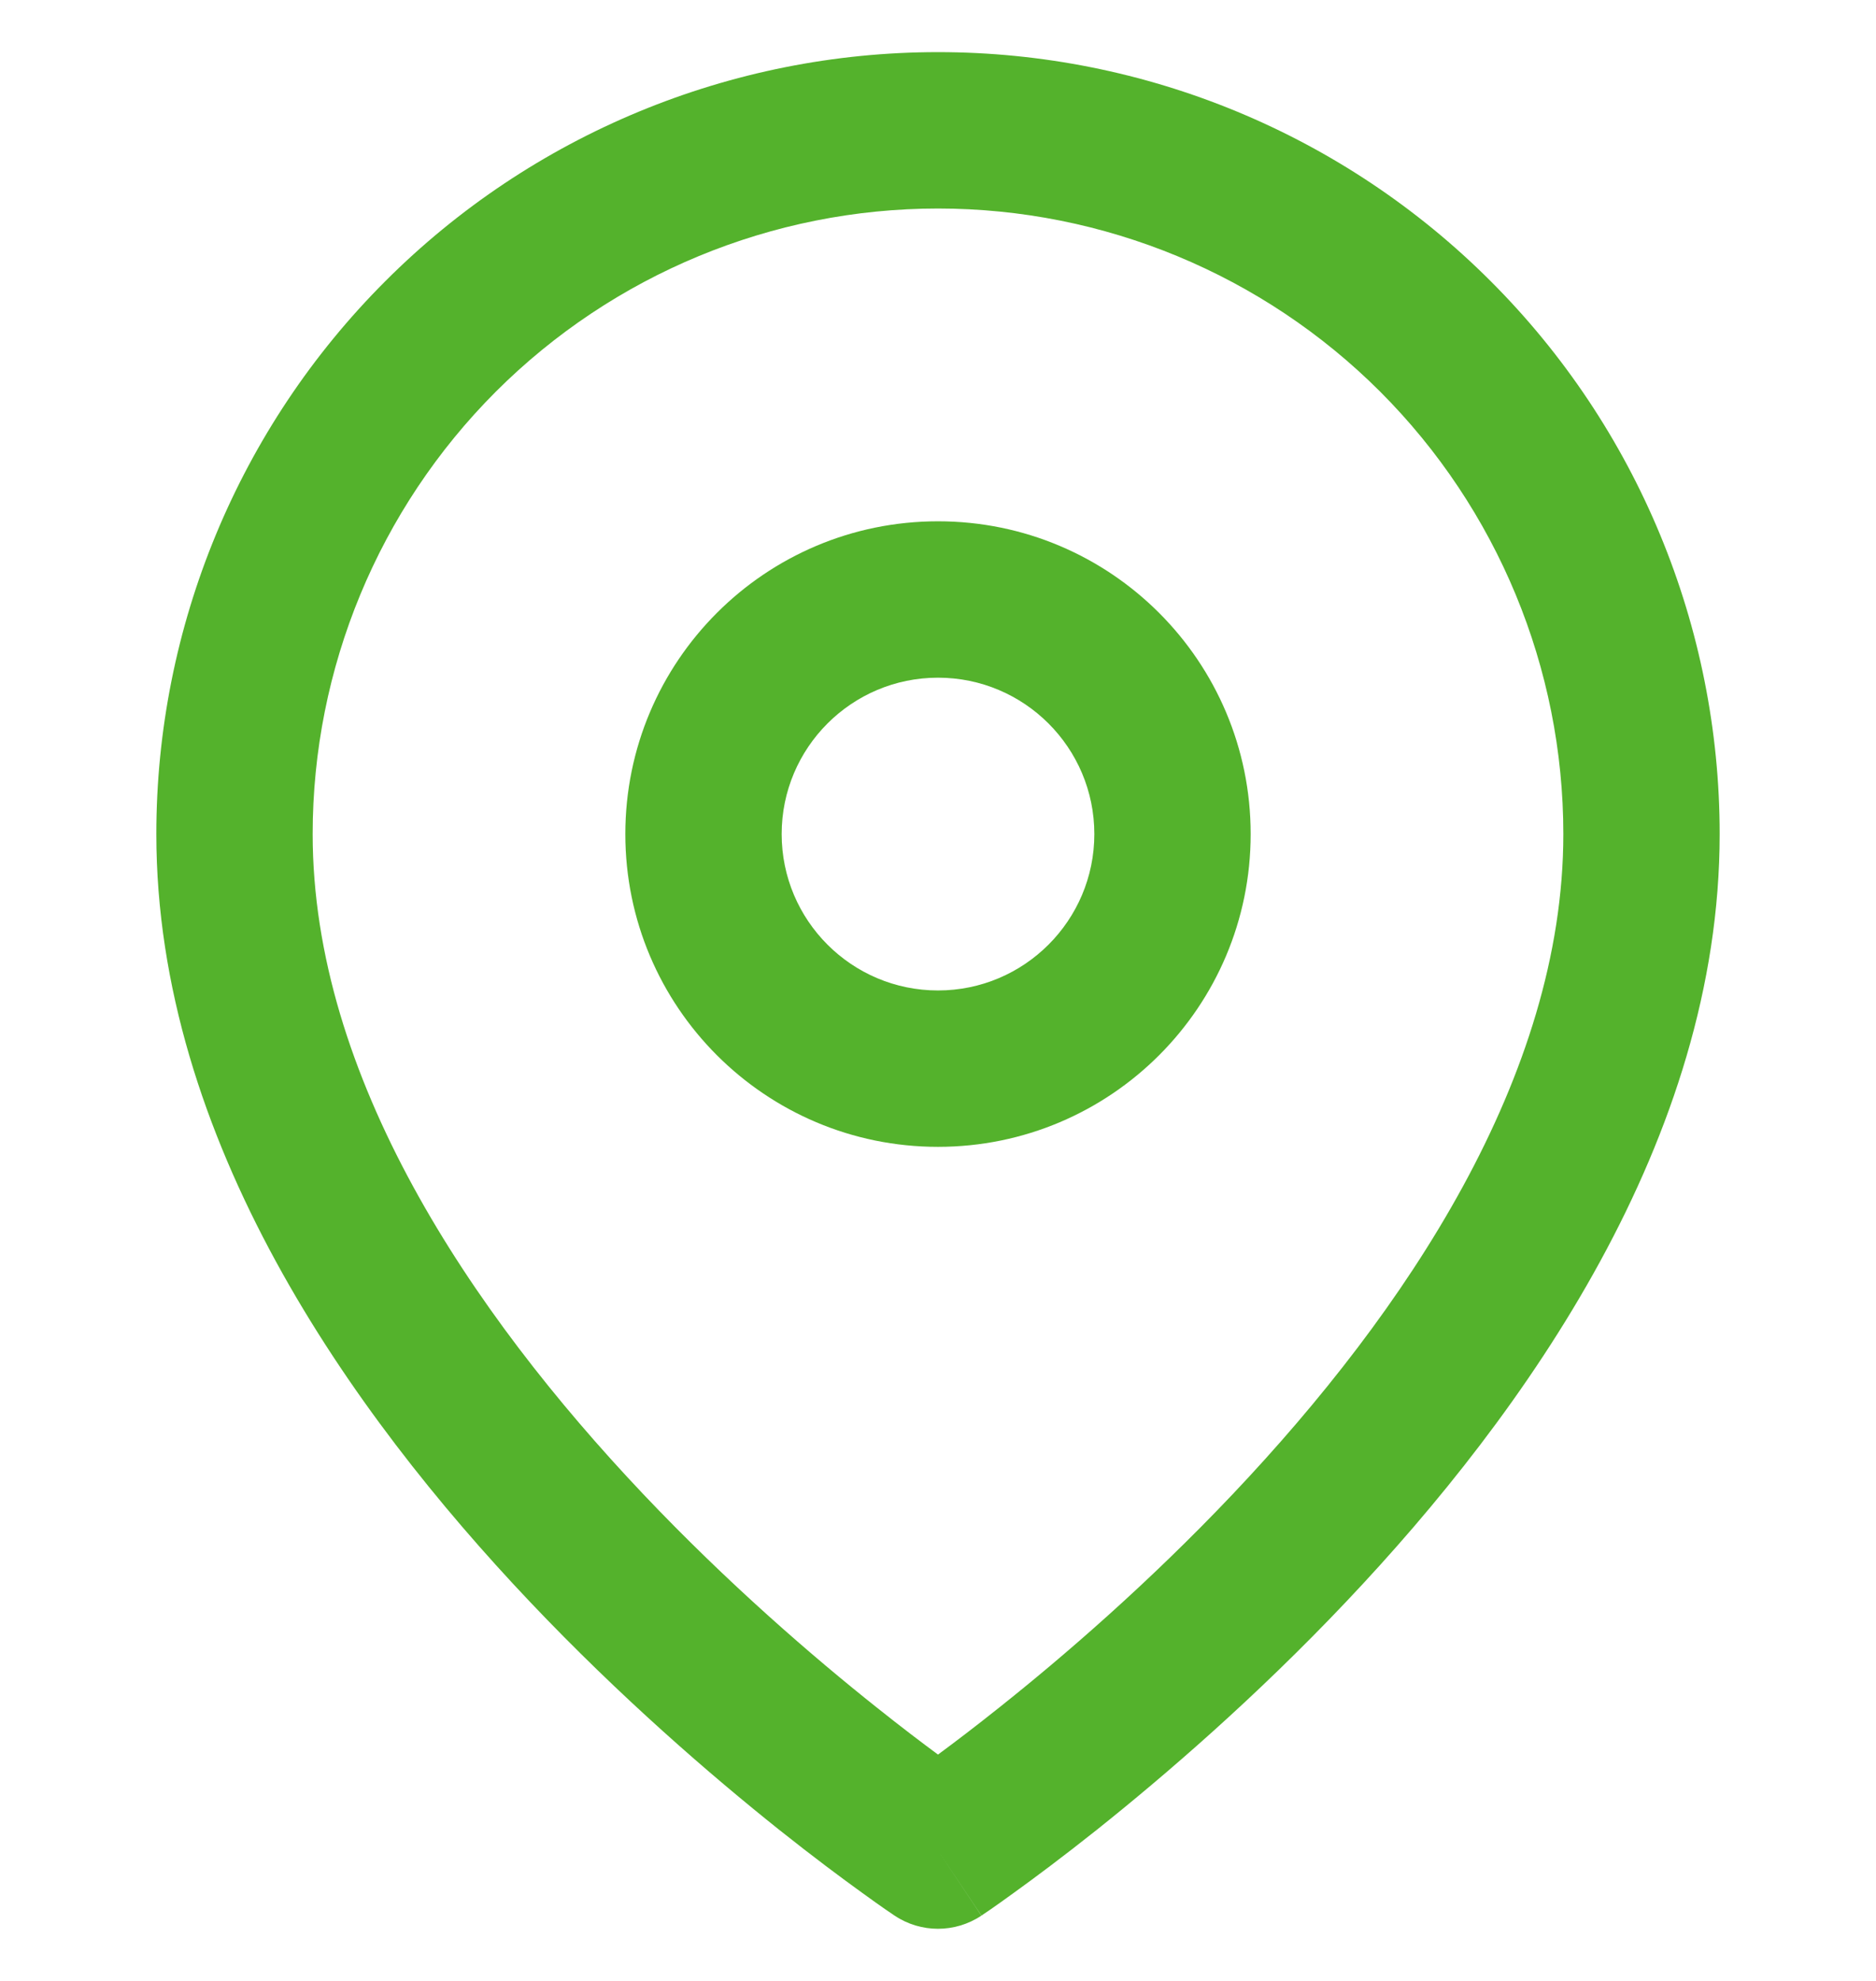 <svg width="18" height="19" viewBox="0 0 18 19" fill="none" xmlns="http://www.w3.org/2000/svg">
<g clip-path="url(#clip0_80_6038)">
<path fill-rule="evenodd" clip-rule="evenodd" d="M9 2C7.409 2 5.883 2.632 4.757 3.757C3.632 4.883 3 6.409 3 8C3 10.323 4.512 12.578 6.169 14.328C6.983 15.187 7.799 15.89 8.413 16.378C8.641 16.56 8.84 16.711 9 16.829C9.16 16.711 9.359 16.56 9.587 16.378C10.201 15.89 11.017 15.187 11.831 14.328C13.488 12.578 15 10.323 15 8C15 6.409 14.368 4.883 13.243 3.757C12.117 2.632 10.591 2 9 2ZM9 17.75C8.584 18.374 8.584 18.374 8.584 18.374L8.581 18.372L8.576 18.369L8.559 18.357C8.545 18.347 8.524 18.333 8.497 18.315C8.444 18.278 8.367 18.224 8.271 18.154C8.078 18.015 7.805 17.812 7.478 17.552C6.826 17.032 5.955 16.282 5.081 15.36C3.363 13.547 1.5 10.927 1.5 8C1.5 6.011 2.29 4.103 3.697 2.697C5.103 1.29 7.011 0.5 9 0.5C10.989 0.5 12.897 1.29 14.303 2.697C15.71 4.103 16.5 6.011 16.5 8C16.5 10.927 14.637 13.547 12.919 15.36C12.046 16.282 11.174 17.032 10.522 17.552C10.195 17.812 9.922 18.015 9.729 18.154C9.633 18.224 9.556 18.278 9.503 18.315C9.476 18.333 9.455 18.347 9.441 18.357L9.424 18.369L9.419 18.372L9.417 18.373C9.417 18.373 9.416 18.374 9 17.75ZM9 17.75L9.416 18.374C9.164 18.542 8.835 18.542 8.584 18.374L9 17.75Z" fill="#54B22C"/>
<path fill-rule="evenodd" clip-rule="evenodd" d="M9 6.5C8.172 6.5 7.5 7.172 7.5 8C7.5 8.828 8.172 9.5 9 9.5C9.828 9.5 10.5 8.828 10.5 8C10.5 7.172 9.828 6.5 9 6.5ZM6 8C6 6.343 7.343 5 9 5C10.657 5 12 6.343 12 8C12 9.657 10.657 11 9 11C7.343 11 6 9.657 6 8Z" fill="#54B22C"/>
</g>
<defs>
<clipPath id="clip0_80_6038">
<rect width="18" height="18" fill="white" transform="translate(0 0.5)"/>
</clipPath>
</defs>
</svg>
